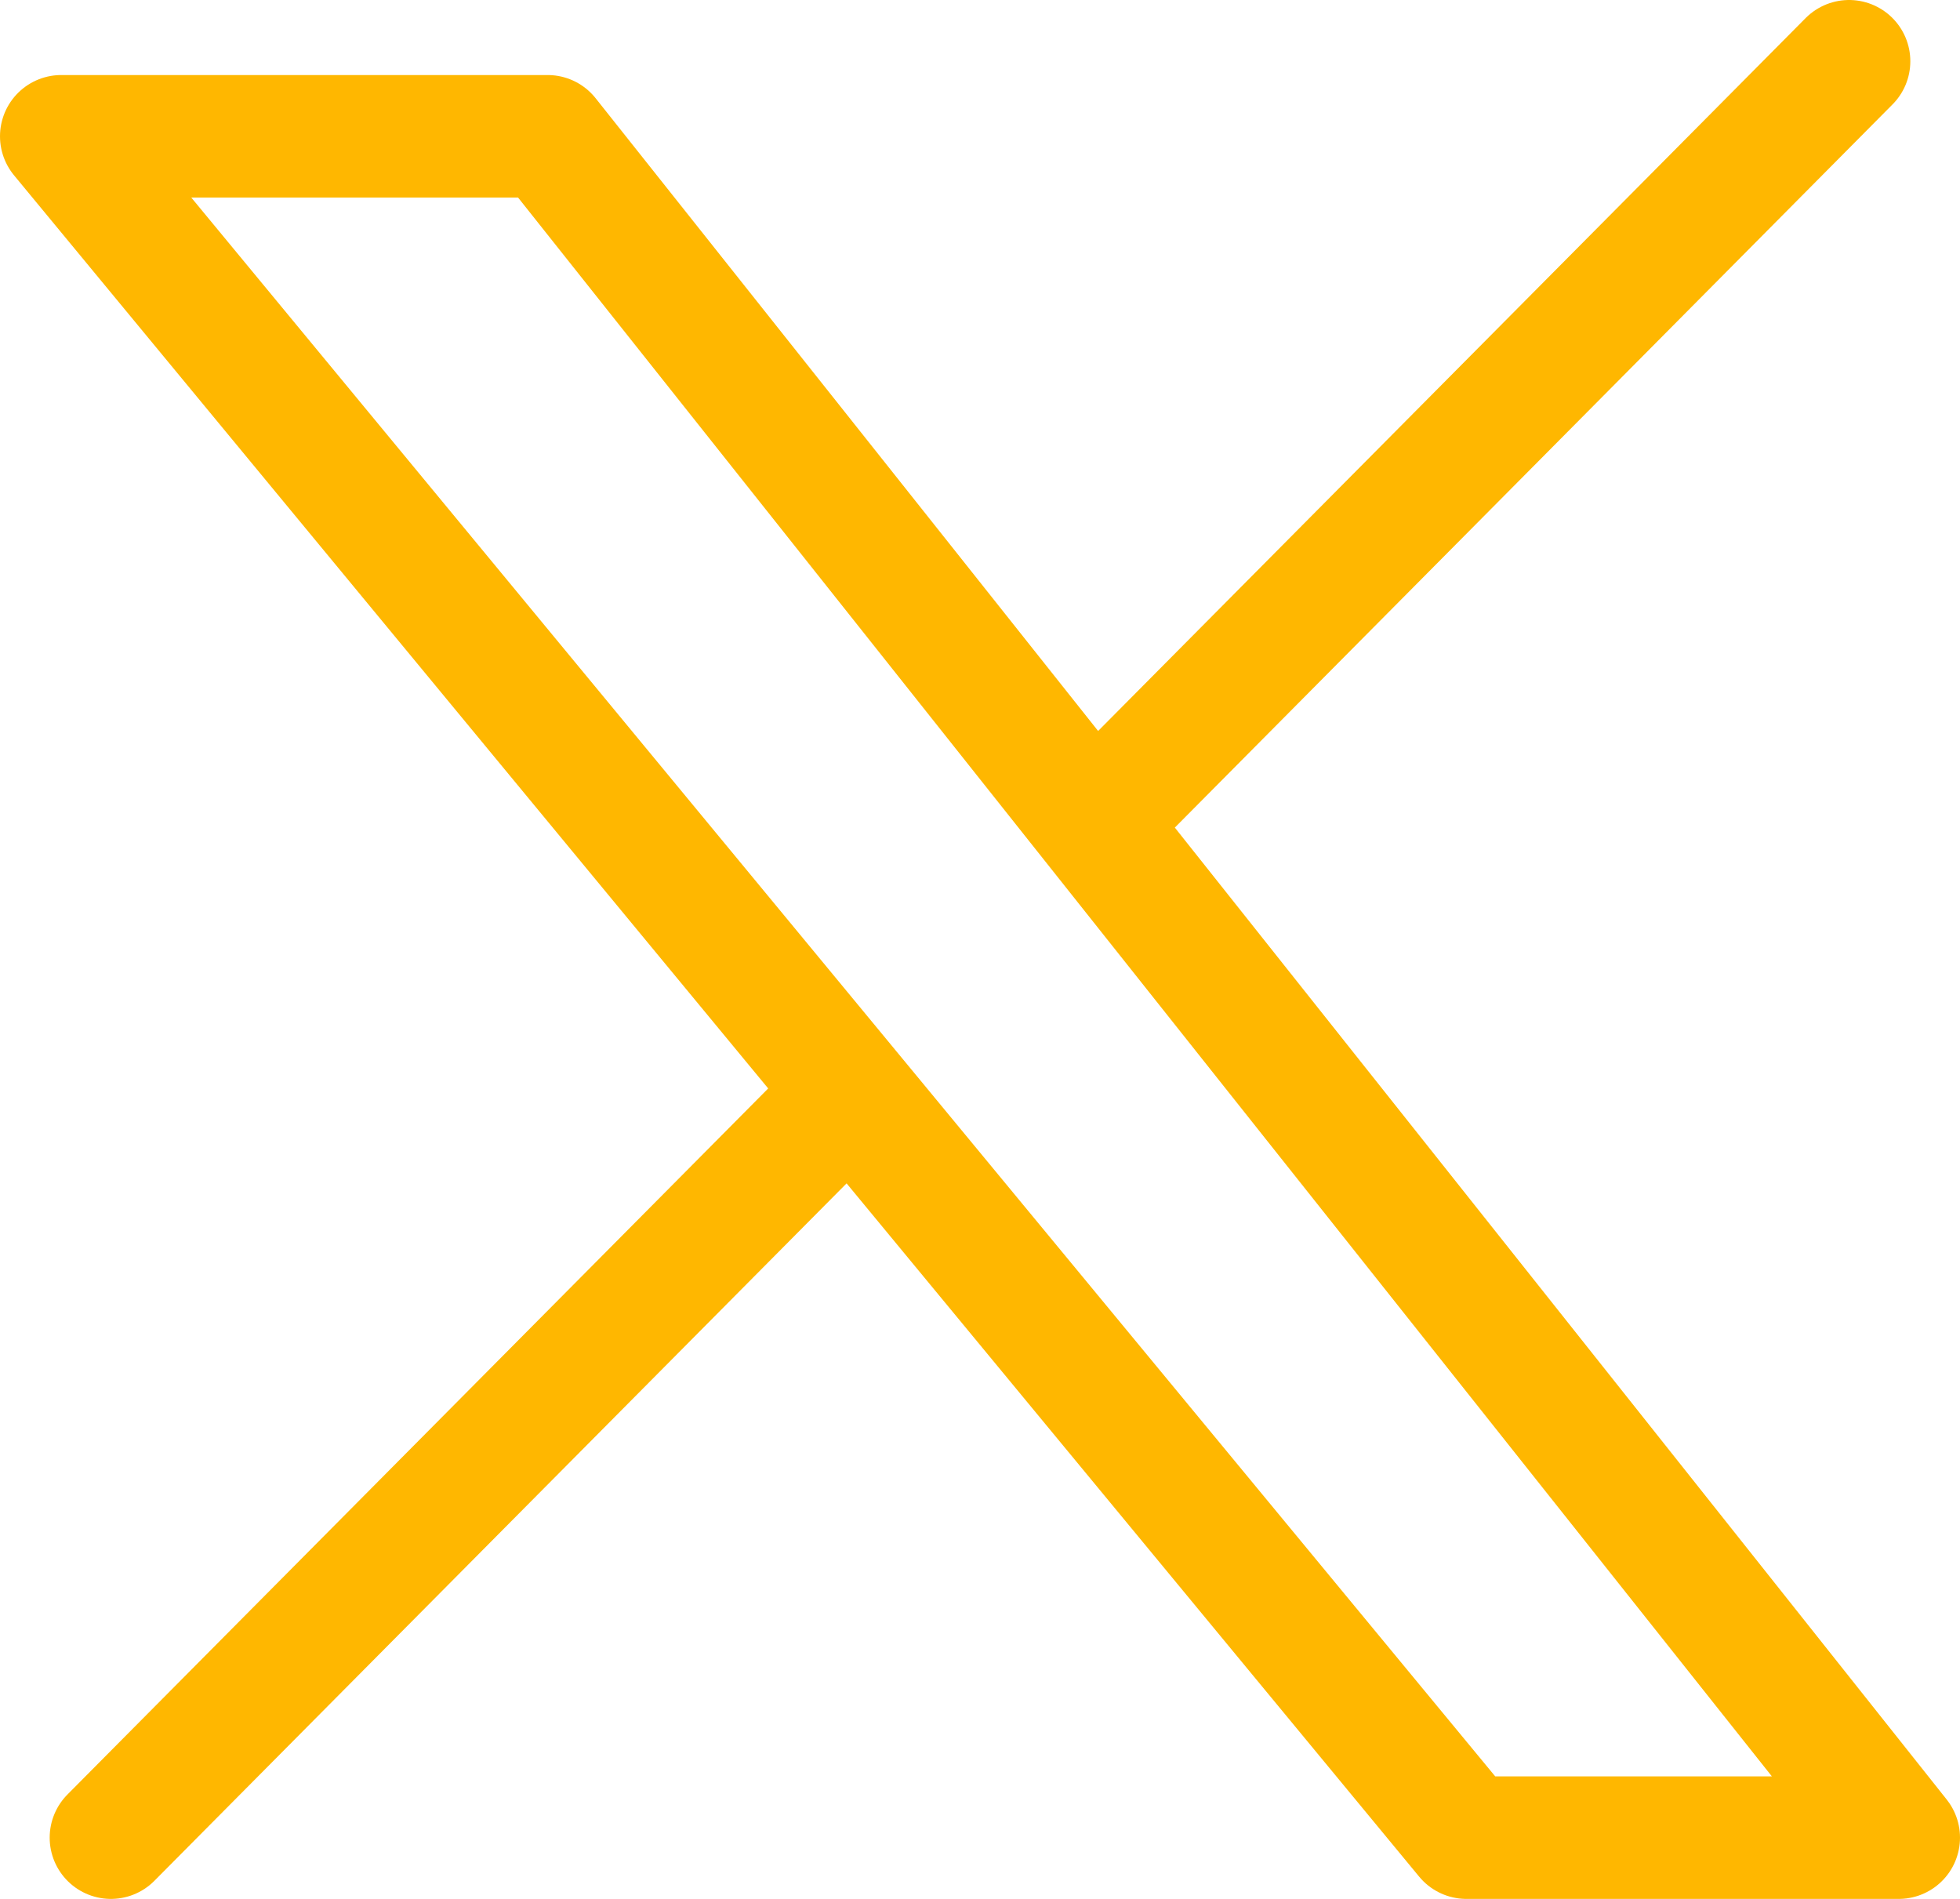 <svg width="32" height="31" viewBox="0 0 32 31" fill="none" xmlns="http://www.w3.org/2000/svg">
<path d="M13.568 18.155L1.811 30M30.189 1L18.375 12.903M8.941 2.225L31 30H23.941L1 2.225H8.941Z" stroke="#FFB700" stroke-width="2" stroke-linecap="round" stroke-linejoin="round"/>
</svg>
